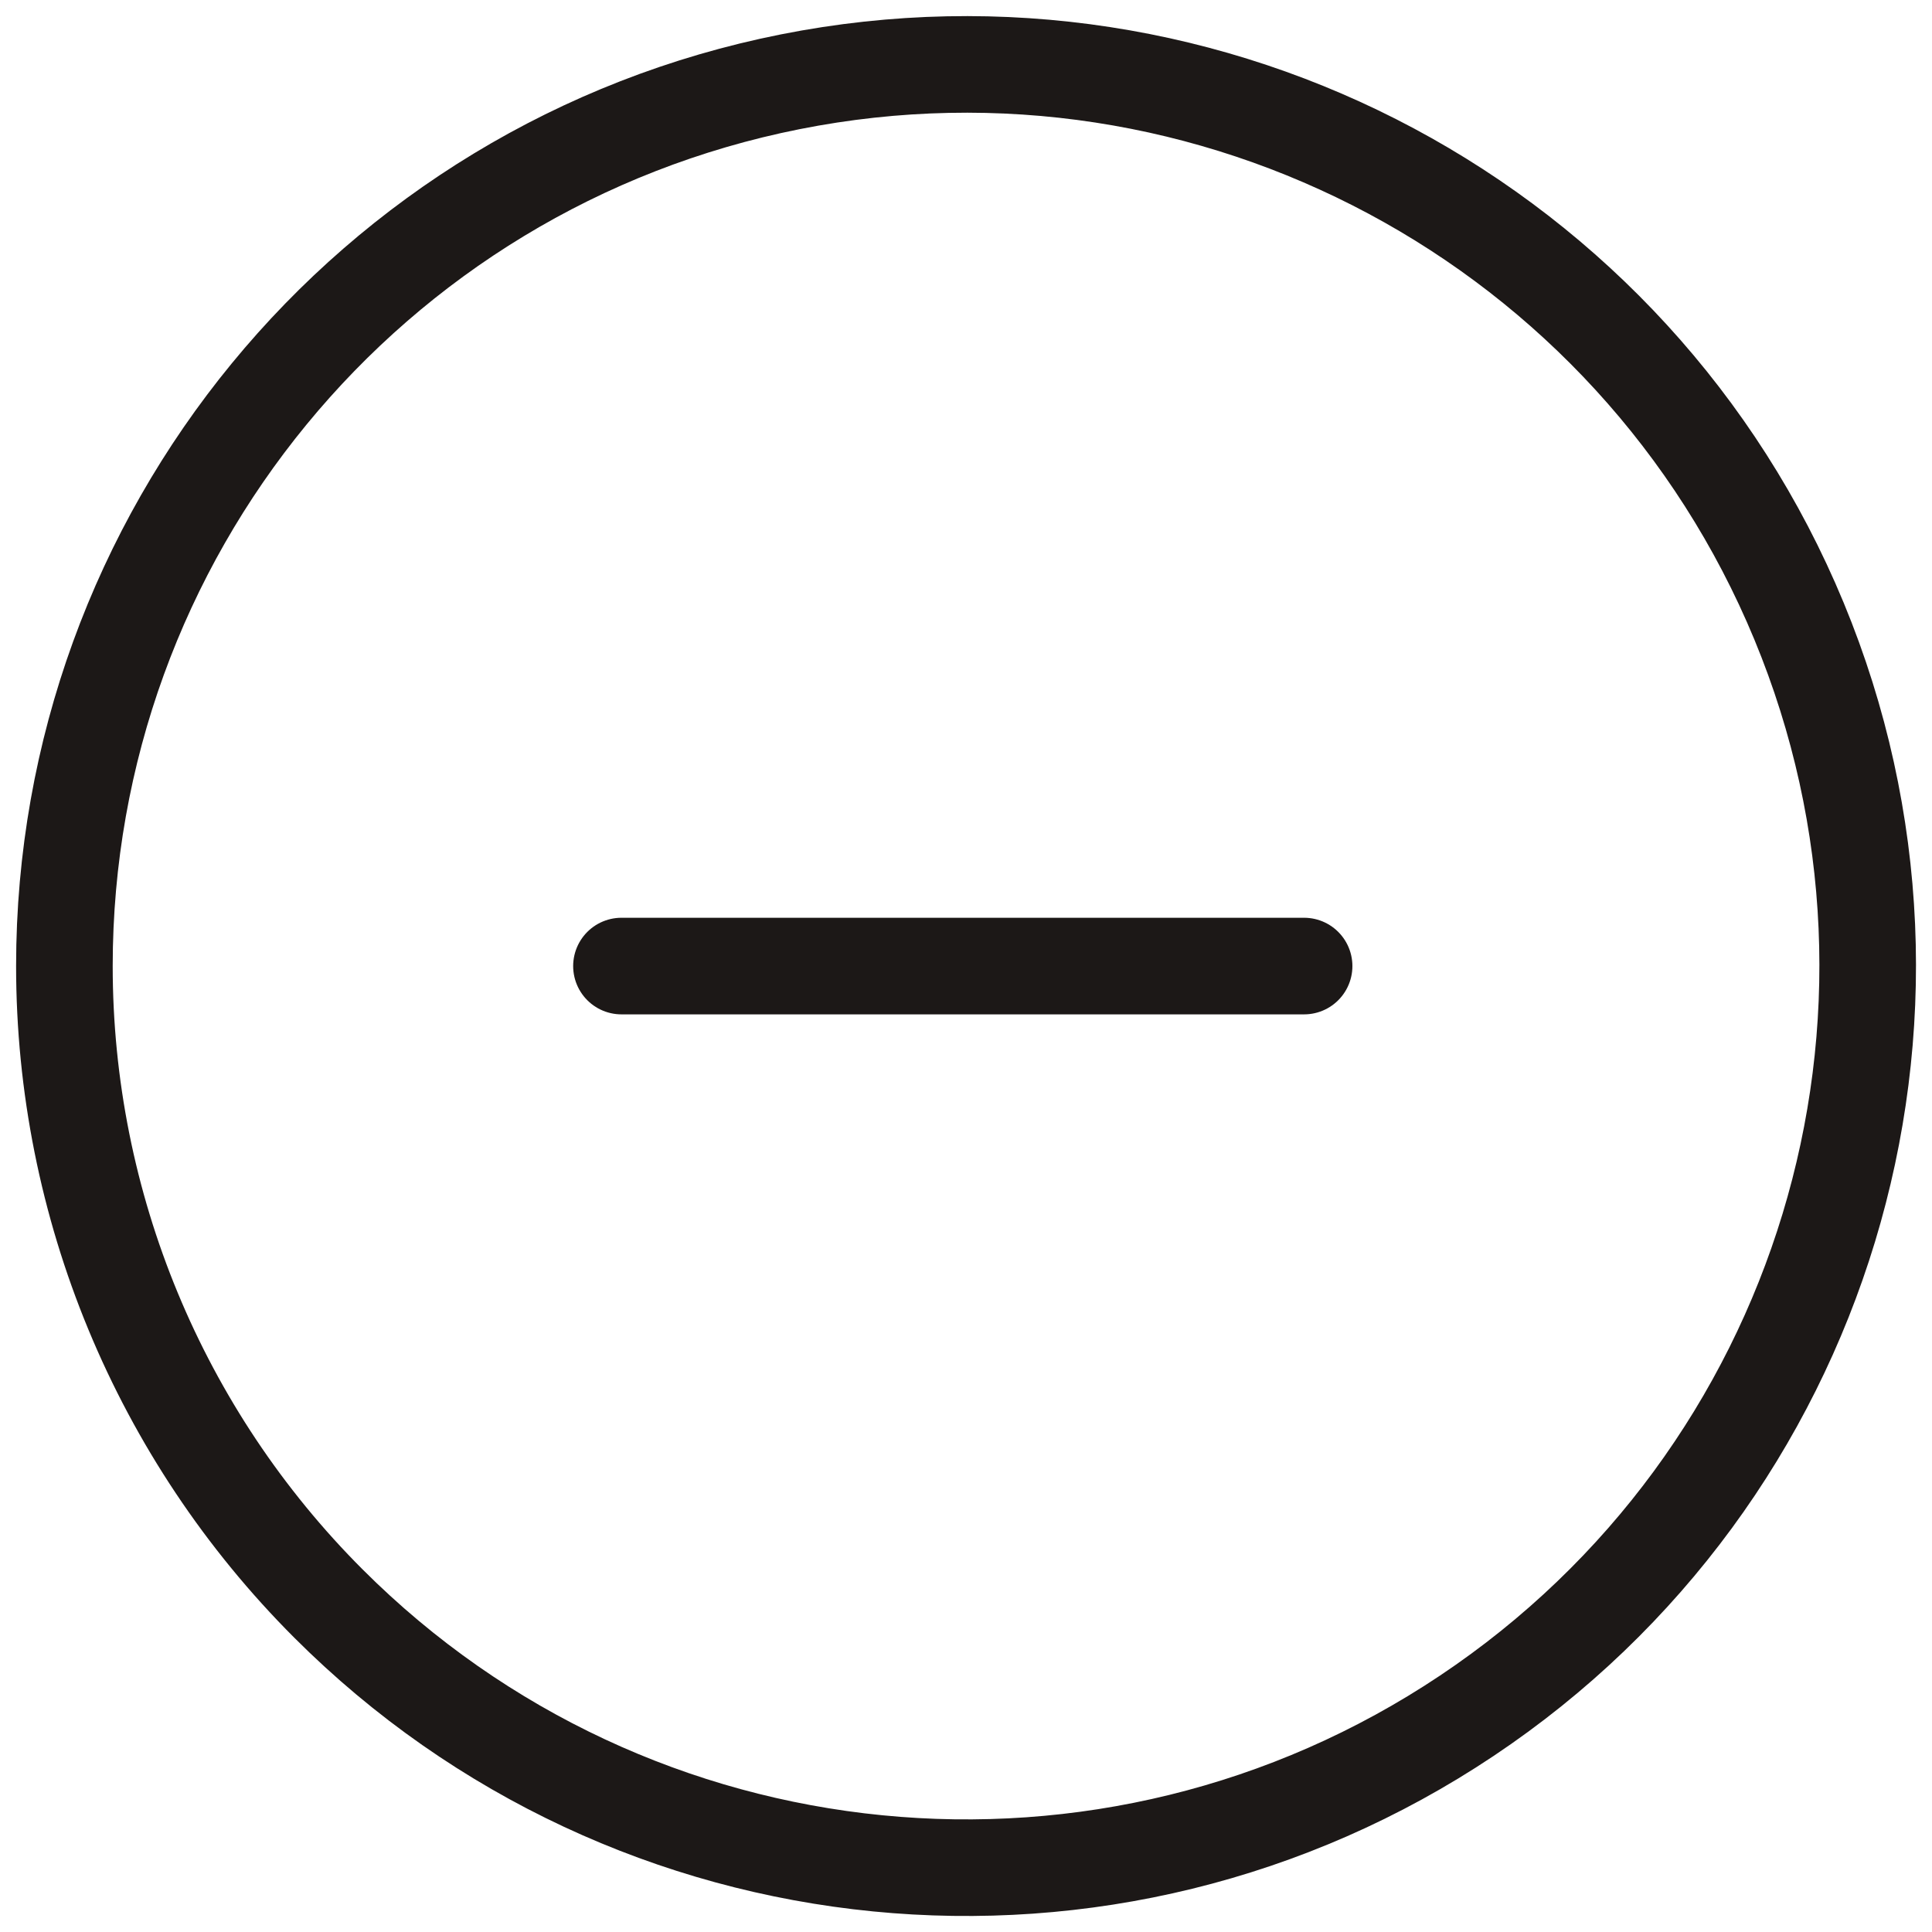 <svg width="30" height="30" viewBox="0 0 30 30" fill="none" xmlns="http://www.w3.org/2000/svg">
	<path fill-rule="evenodd" clip-rule="evenodd" d="M1 15C1 8.321 5.719 2.573 12.27 1.27C18.82 -0.032 25.379 3.474 27.935 9.645C30.49 15.815 28.331 22.932 22.777 26.642C17.224 30.353 9.823 29.623 5.1 24.9C2.475 22.275 1 18.714 1 15Z" stroke="#1C1817" stroke-width="1.5" stroke-linecap="round" stroke-linejoin="round" />
	<path d="M20.25 15.001H9.65" stroke="#1C1817" stroke-width="1.5" stroke-linecap="round" />
</svg>
